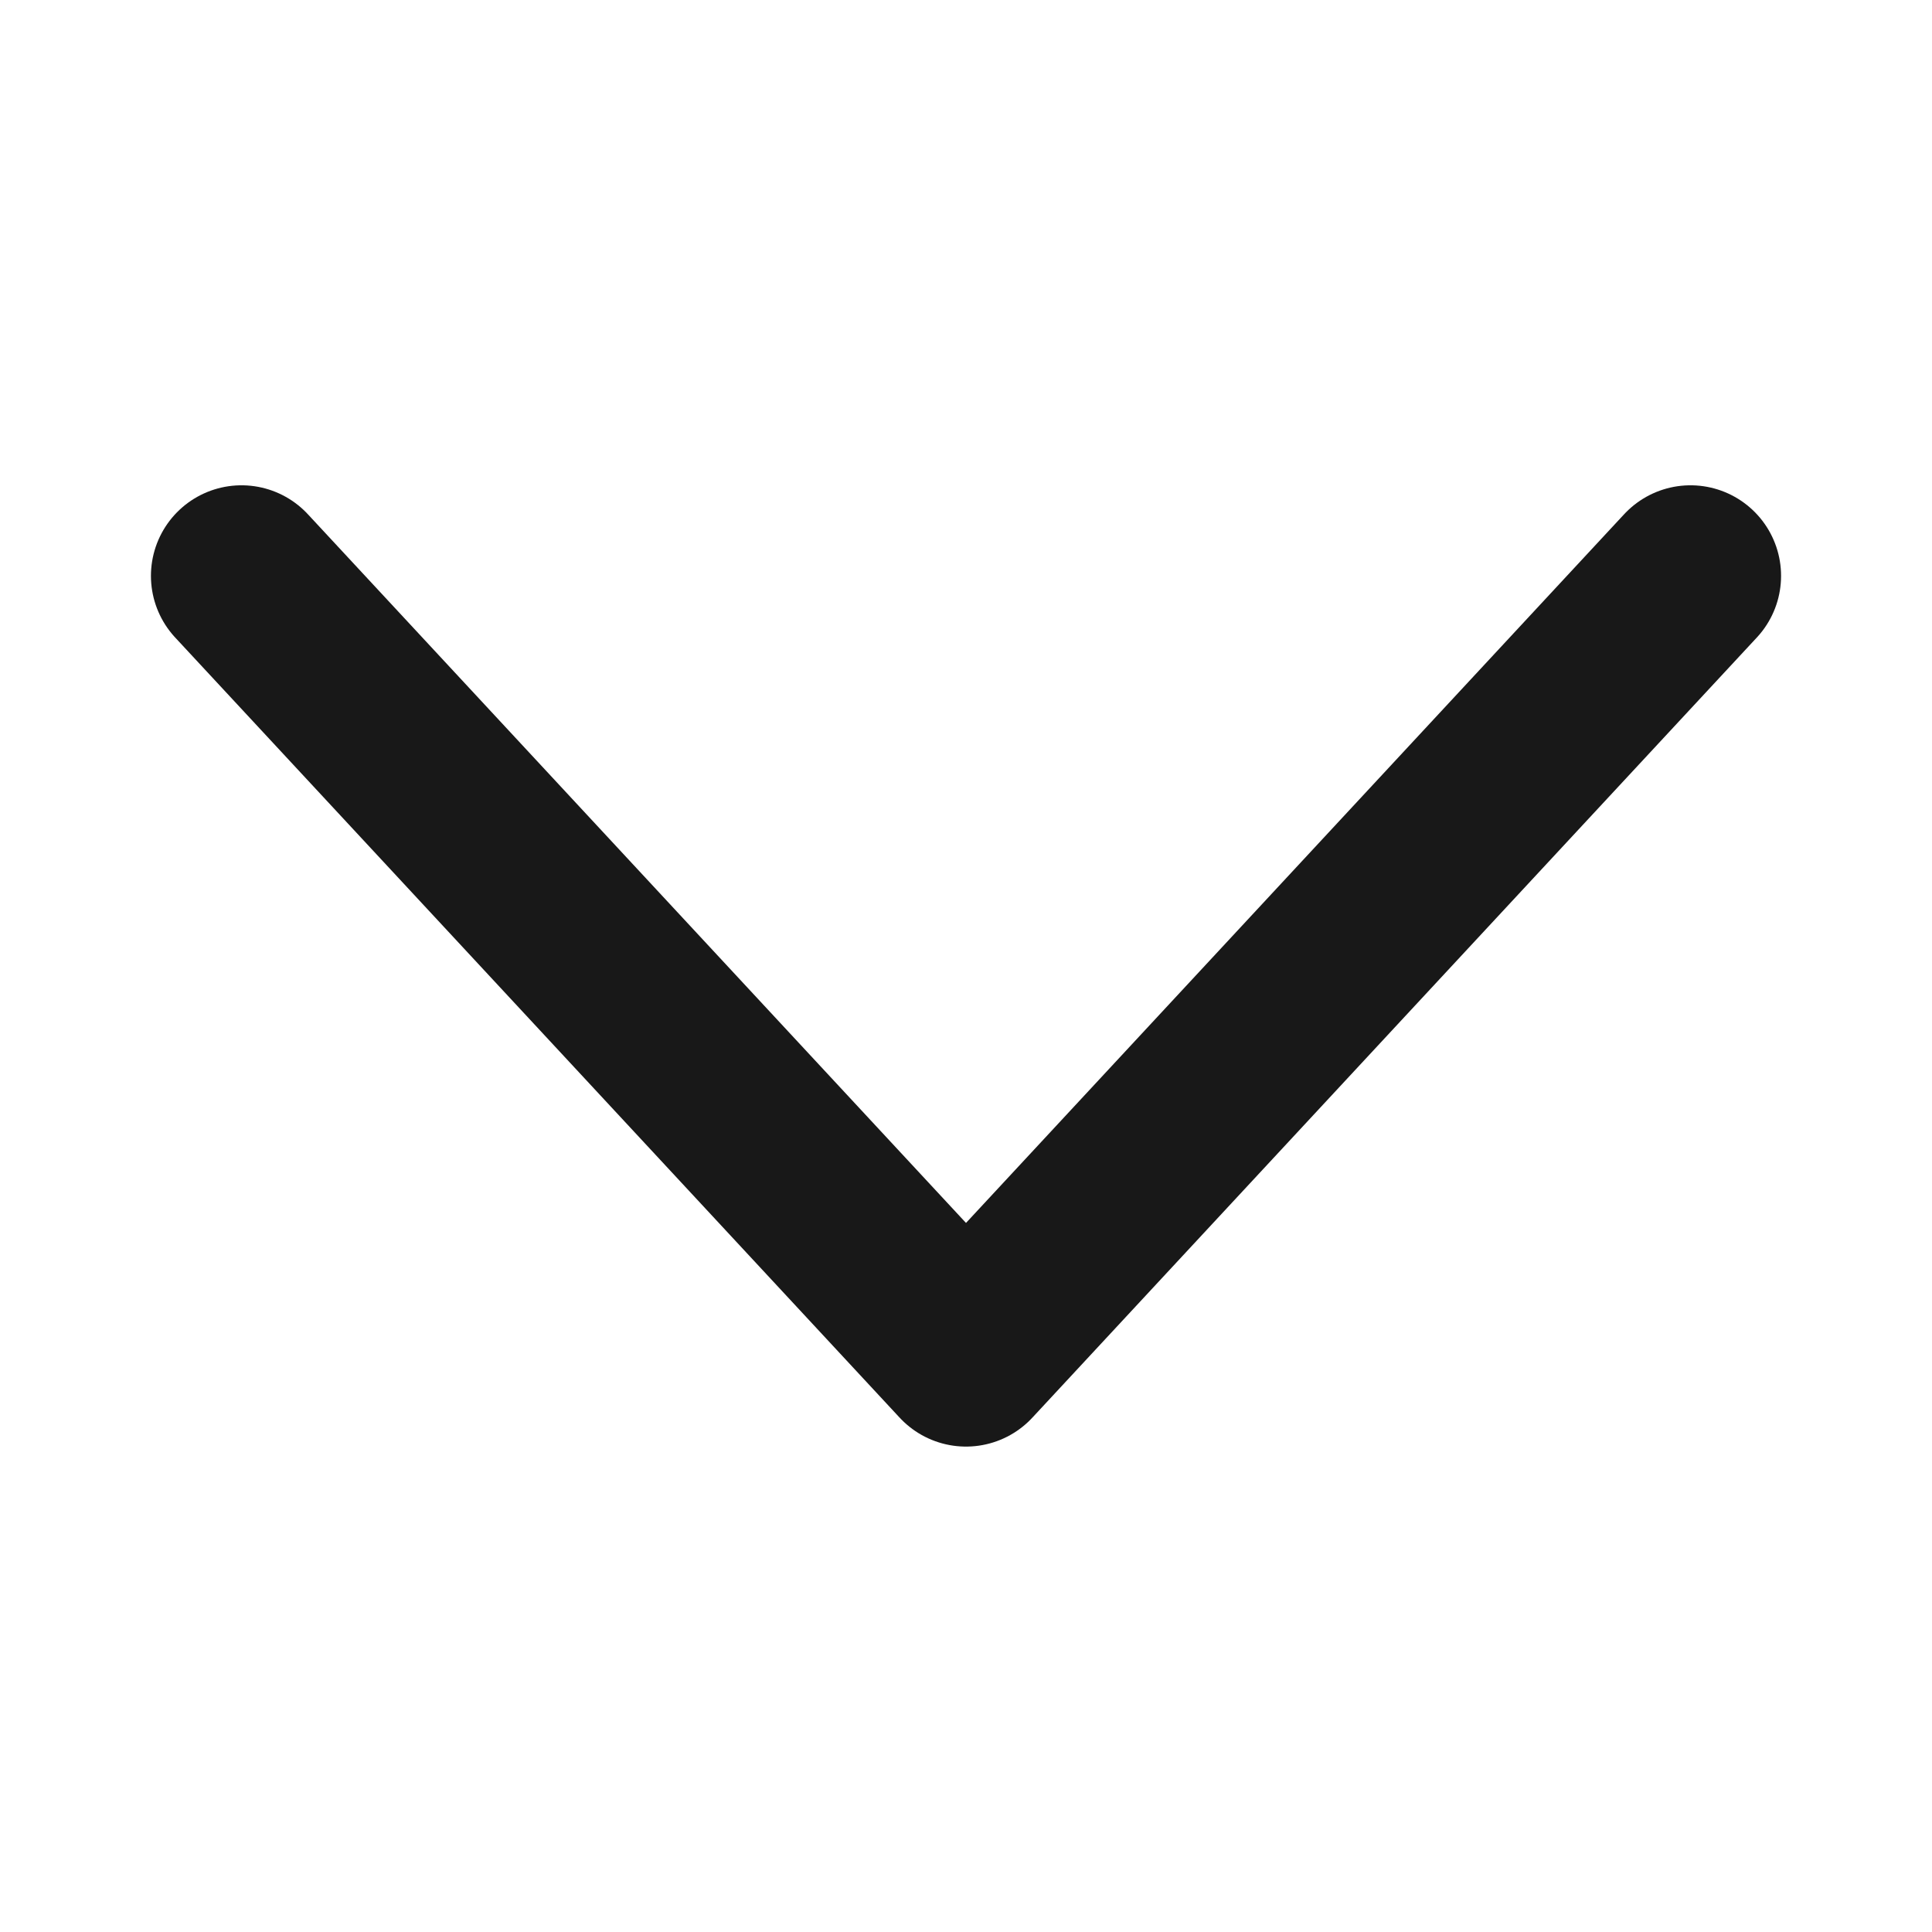 <svg width="16" height="16" viewBox="0 0 16 16" fill="none" xmlns="http://www.w3.org/2000/svg">
<path d="M2 4.769L8 11.23L14 4.769" stroke="#181818" stroke-width="1.5" stroke-linecap="round" stroke-linejoin="round"/>
</svg>